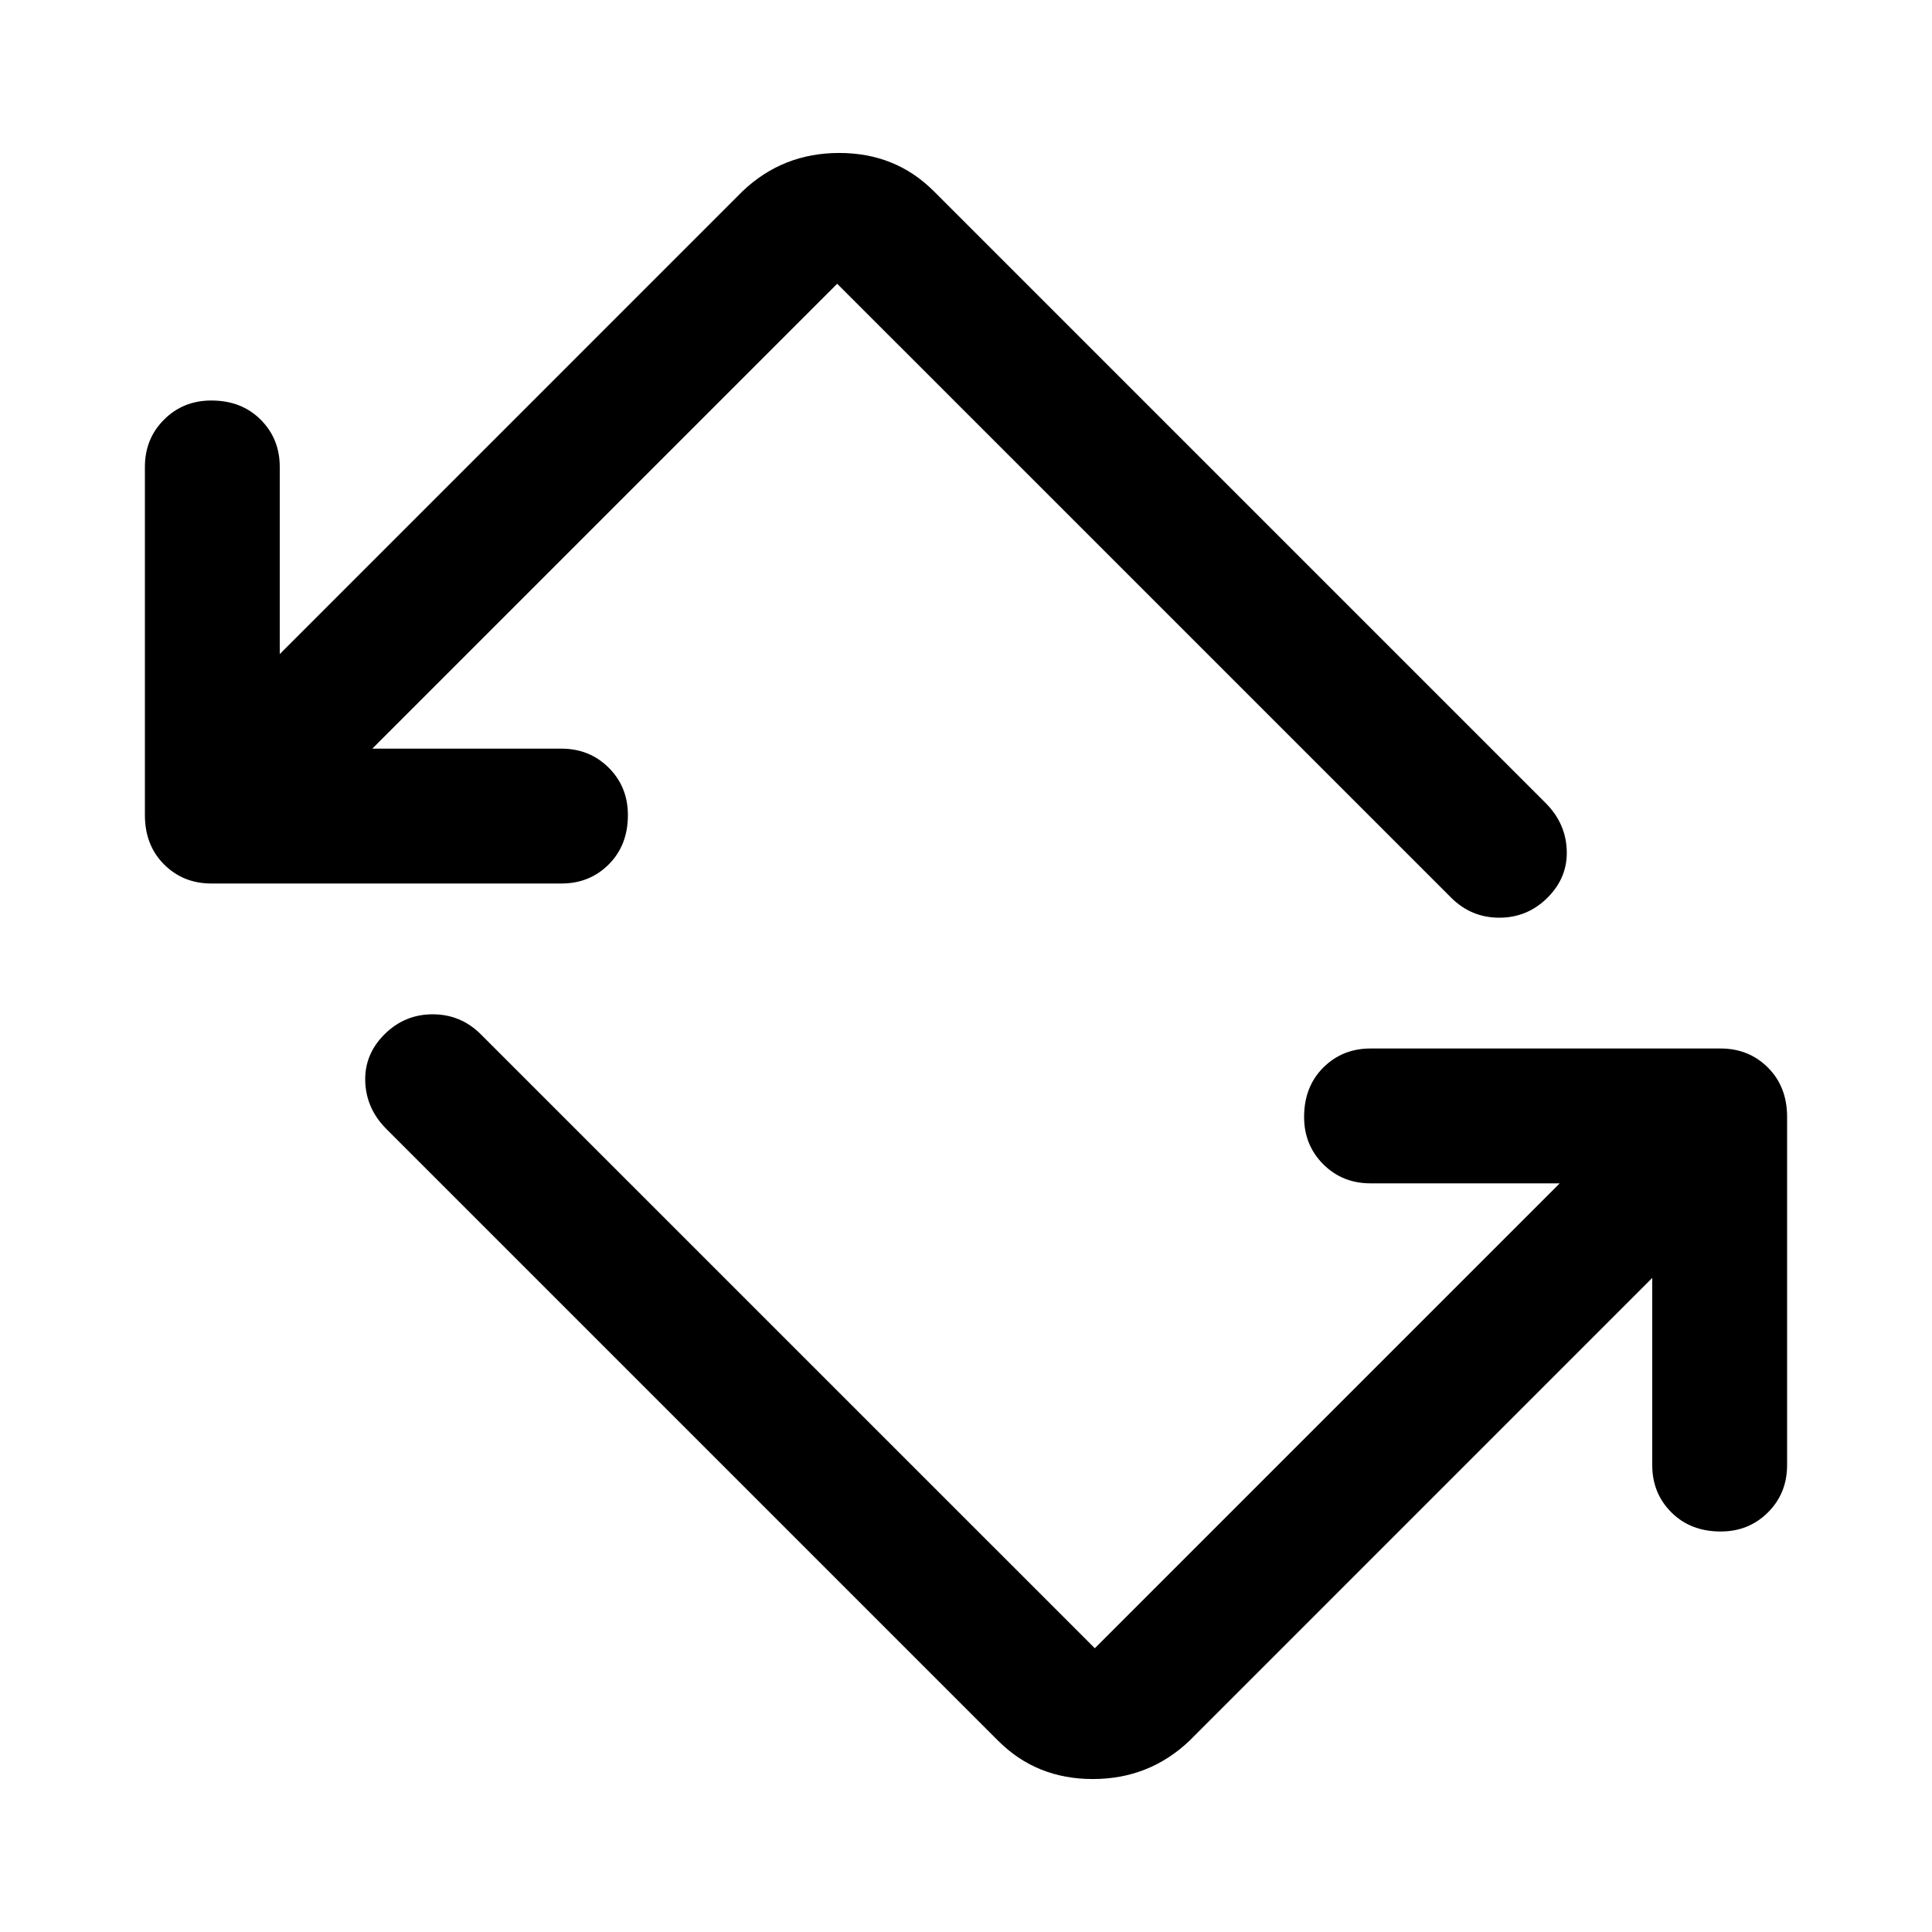 <svg xmlns="http://www.w3.org/2000/svg" height="40" width="40"><path d="M20.667 36.042 8 23.375q-.417-.417-.438-.979-.02-.563.396-.979.417-.417 1-.417.584 0 1 .417l12.709 12.708 9.625-9.625h-3.917q-.583 0-.979-.396T27 23.125q0-.625.396-1.021.396-.396.979-.396h7.25q.583 0 .979.396T37 23.125v7.208q0 .584-.396.979-.396.396-.979.396-.625 0-1.021-.396-.396-.395-.396-.979v-3.875l-9.583 9.584q-.833.791-2 .791t-1.958-.791Zm-9.042-17.75h-7.25q-.583 0-.979-.396T3 16.875V9.667q0-.584.396-.979.396-.396.979-.396.625 0 1.021.396.396.395.396.979v3.875l9.583-9.584q.833-.791 2-.791t1.958.791L32 16.625q.417.417.438.979.02.563-.396.979-.417.417-1 .417-.584 0-1-.417L17.333 5.875 7.708 15.5h3.917q.583 0 .979.396t.396.979q0 .625-.396 1.021-.396.396-.979.396Z"/></svg>